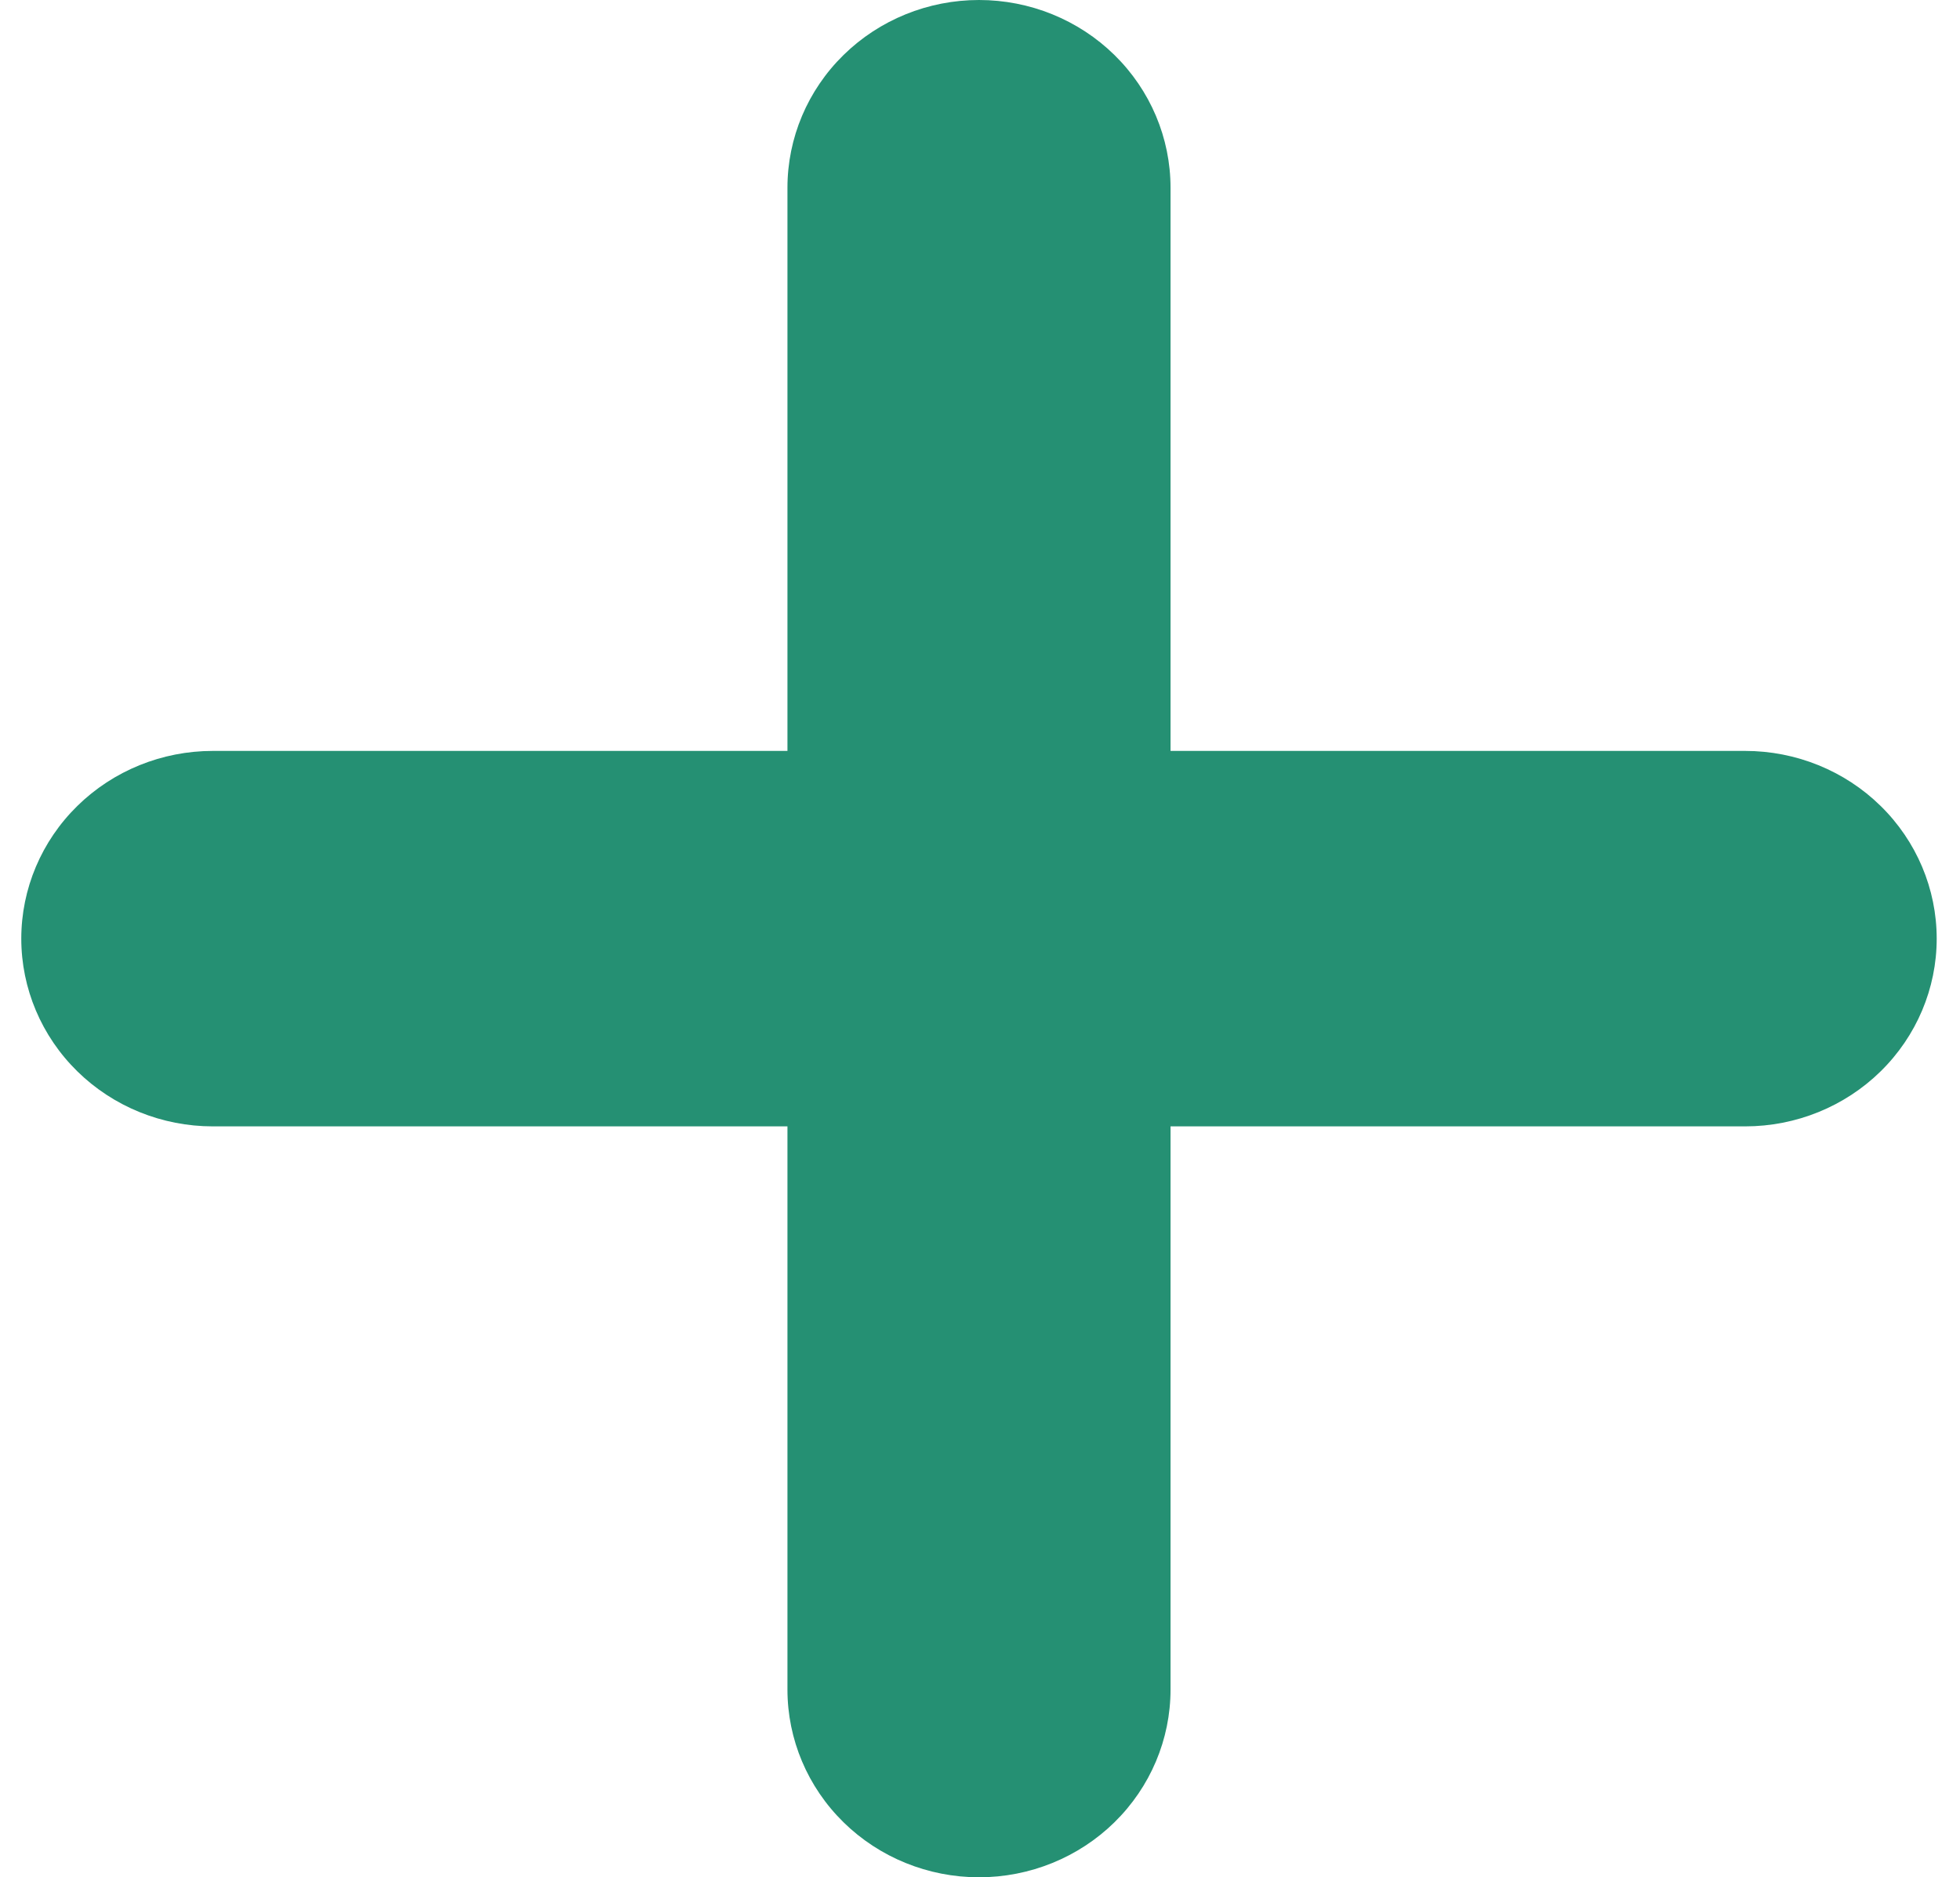 <svg width="71" height="68" viewBox="0 0 71 68" fill="none" xmlns="http://www.w3.org/2000/svg">
<path d="M35.464 0C37.304 0 39.069 0.716 40.37 1.992C41.671 3.267 42.402 4.997 42.402 6.8V27.2H63.218C65.058 27.2 66.823 27.916 68.124 29.192C69.425 30.467 70.156 32.197 70.156 34C70.156 35.803 69.425 37.533 68.124 38.808C66.823 40.084 65.058 40.8 63.218 40.8H42.402V61.2C42.402 63.004 41.671 64.733 40.37 66.008C39.069 67.284 37.304 68 35.464 68C33.623 68 31.858 67.284 30.557 66.008C29.256 64.733 28.525 63.004 28.525 61.2V40.8H7.709C5.869 40.8 4.104 40.084 2.803 38.808C1.502 37.533 0.771 35.803 0.771 34C0.771 32.197 1.502 30.467 2.803 29.192C4.104 27.916 5.869 27.2 7.709 27.2H28.525V6.8C28.525 4.997 29.256 3.267 30.557 1.992C31.858 0.716 33.623 0 35.464 0Z" fill="#259073"/>
</svg>
